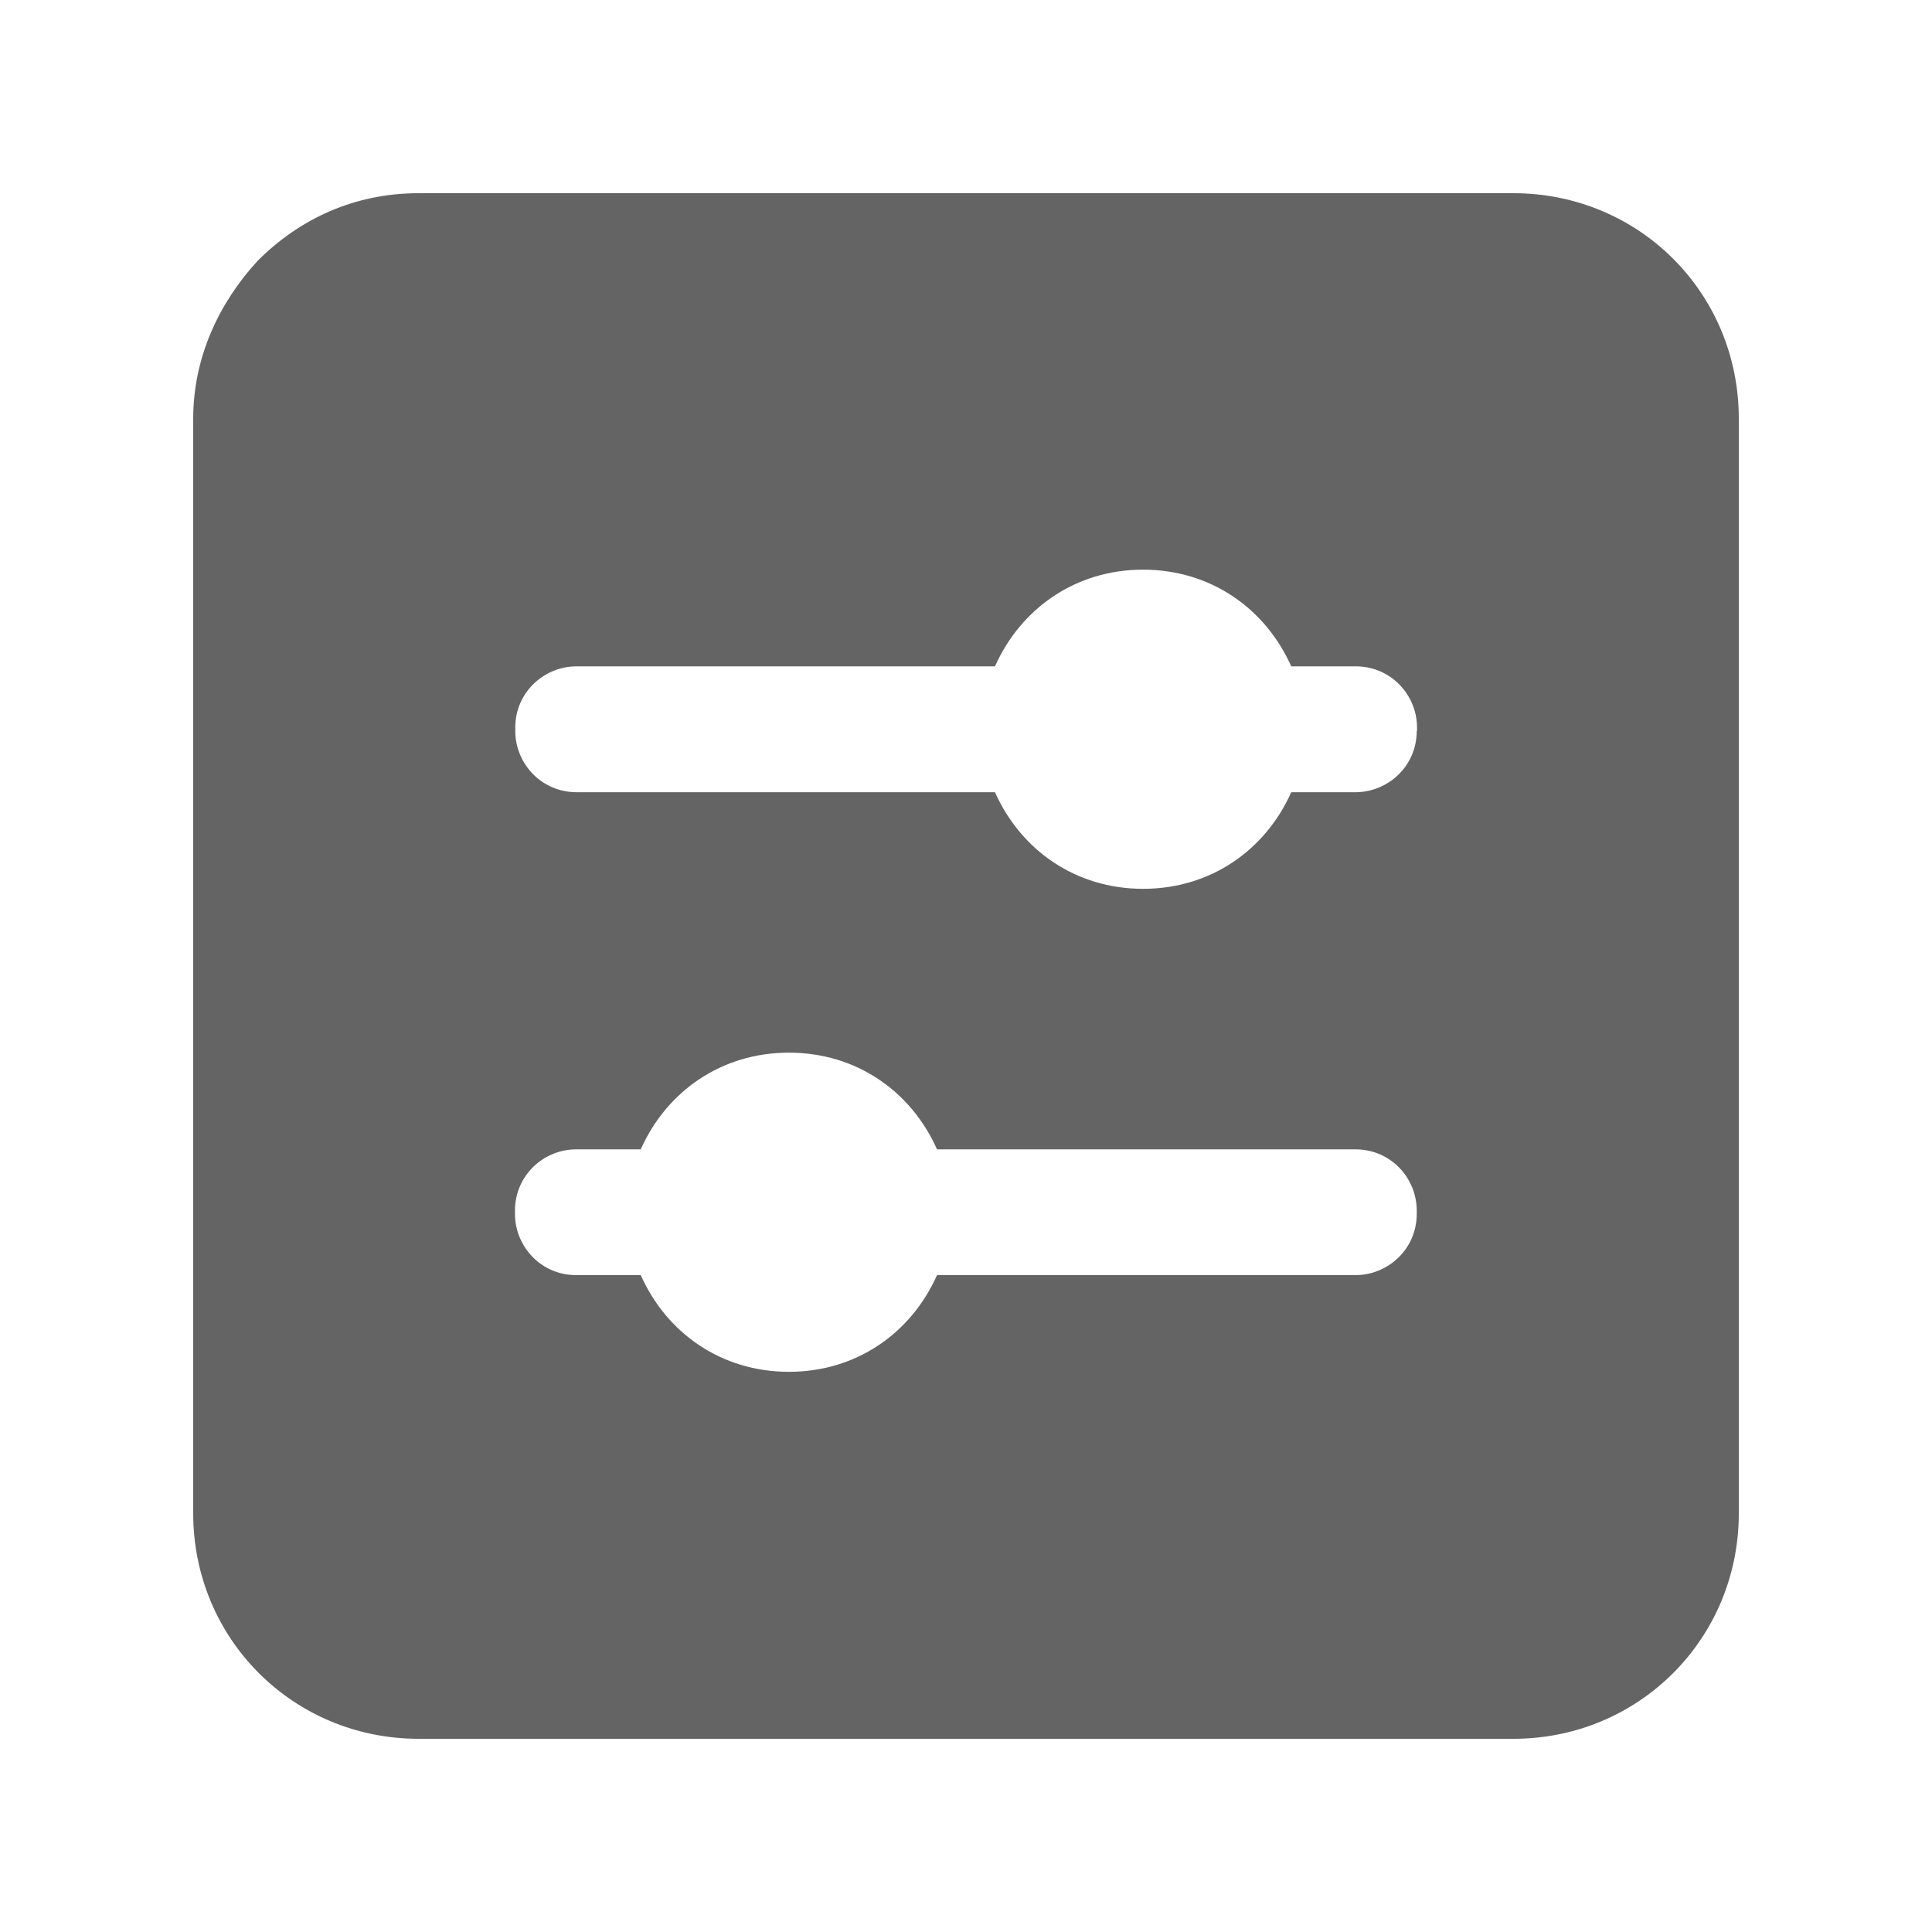 <svg width="20" height="20" viewBox="0 0 20 20" fill="none" xmlns="http://www.w3.org/2000/svg">
<g id="Frame">
<path id="Vector" d="M15.666 2H4.334C3.665 2 3.099 2.268 2.668 2.699C2.268 3.133 2 3.699 2 4.334V15.666C2 16.965 3.035 18 4.334 18H15.666C16.965 18 18 16.965 18 15.666V4.334C18 3.031 16.965 2 15.666 2ZM14.666 12.566C14.666 12.932 14.367 13.2 14.031 13.2H9.7C9.432 13.801 8.865 14.201 8.167 14.201C7.468 14.201 6.901 13.801 6.633 13.2H5.965C5.599 13.2 5.331 12.902 5.331 12.566V12.532C5.331 12.166 5.629 11.898 5.965 11.898H6.633C6.901 11.297 7.468 10.897 8.167 10.897C8.865 10.897 9.432 11.297 9.7 11.898H14.031C14.398 11.898 14.666 12.196 14.666 12.532V12.566ZM14.666 7.566C14.666 7.933 14.367 8.201 14.031 8.201H13.367C13.099 8.801 12.532 9.201 11.833 9.201C11.135 9.201 10.568 8.801 10.3 8.201H5.969C5.602 8.201 5.334 7.902 5.334 7.566V7.532C5.334 7.166 5.633 6.898 5.969 6.898H10.3C10.568 6.298 11.135 5.897 11.833 5.897C12.532 5.897 13.099 6.298 13.367 6.898H14.035C14.401 6.898 14.669 7.197 14.669 7.532V7.566H14.666Z" fill="#646464"/>
</g>
</svg>
